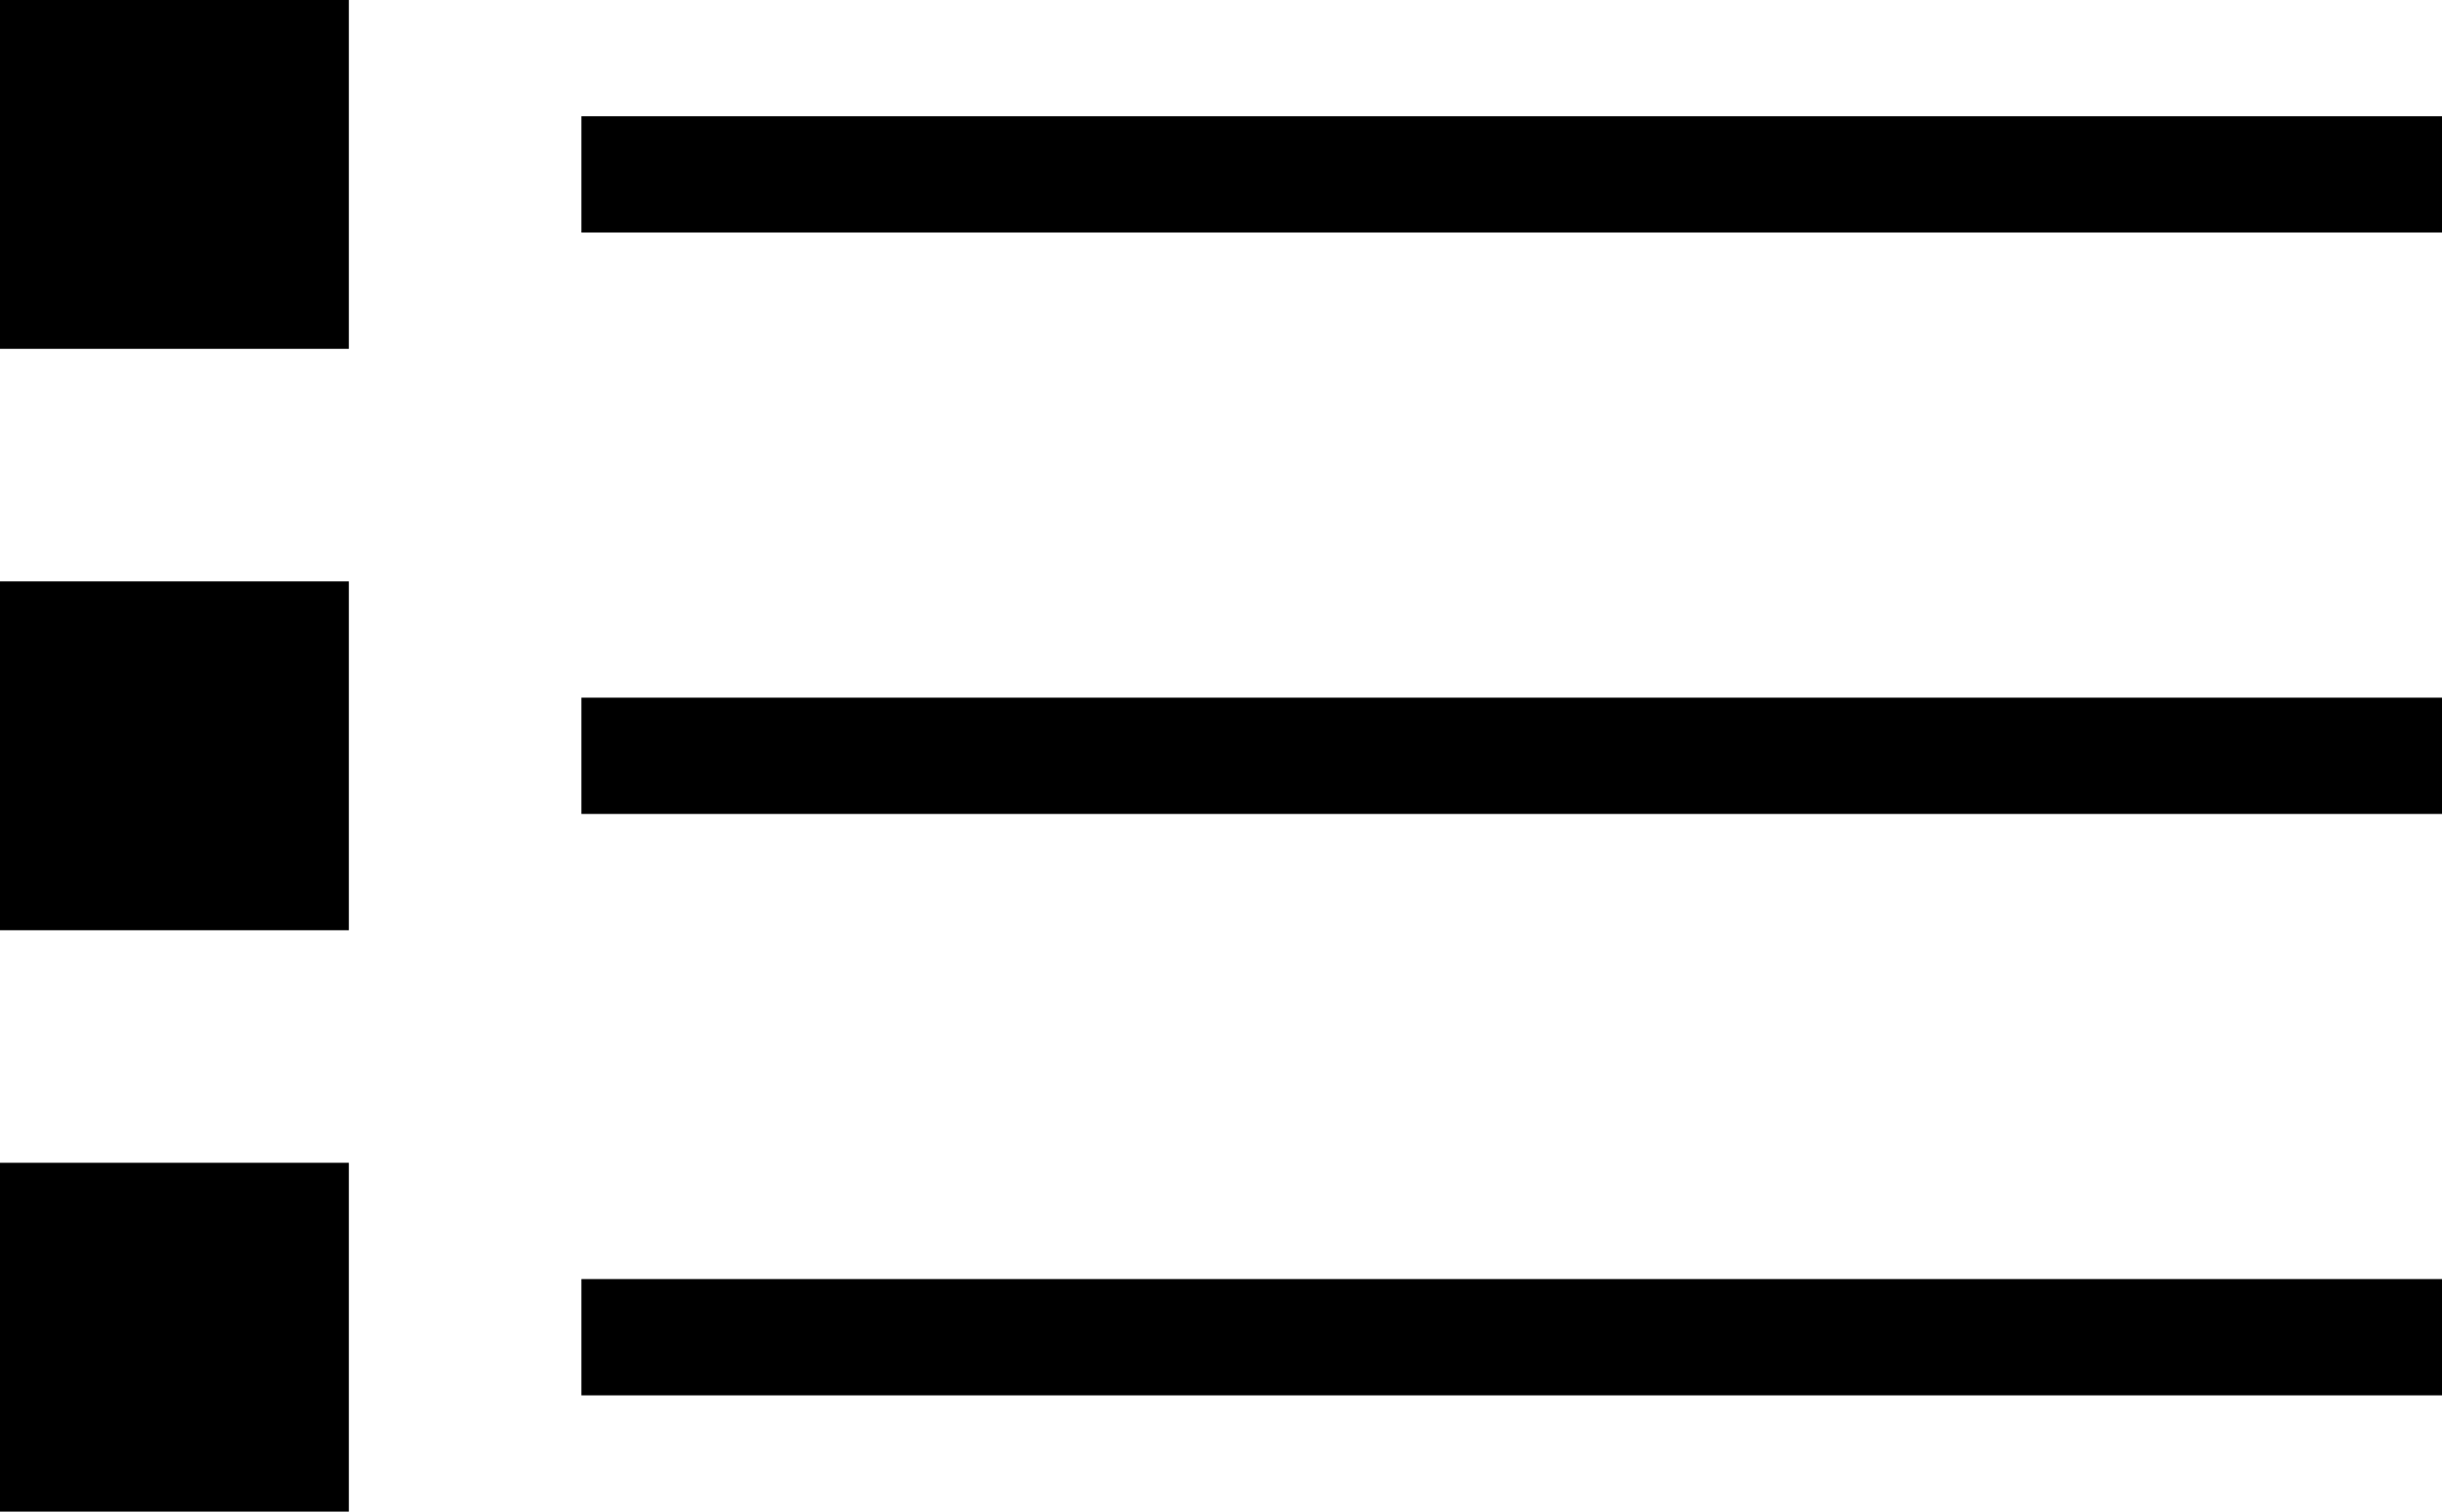 <svg viewBox="0 0 21 13" xmlns="http://www.w3.org/2000/svg">
    <title>Menu</title>
    <rect x="0" y="0" width="3" height="3"></rect>
    <rect x="0" y="10" width="3" height="3"></rect>
    <rect x="0" y="5" width="3" height="3"></rect>
    <rect x="5" y="1" width="16" height="1"></rect>
    <rect x="5" y="11" width="16" height="1"></rect>
    <rect x="5" y="6" width="16" height="1"></rect>
</svg>

